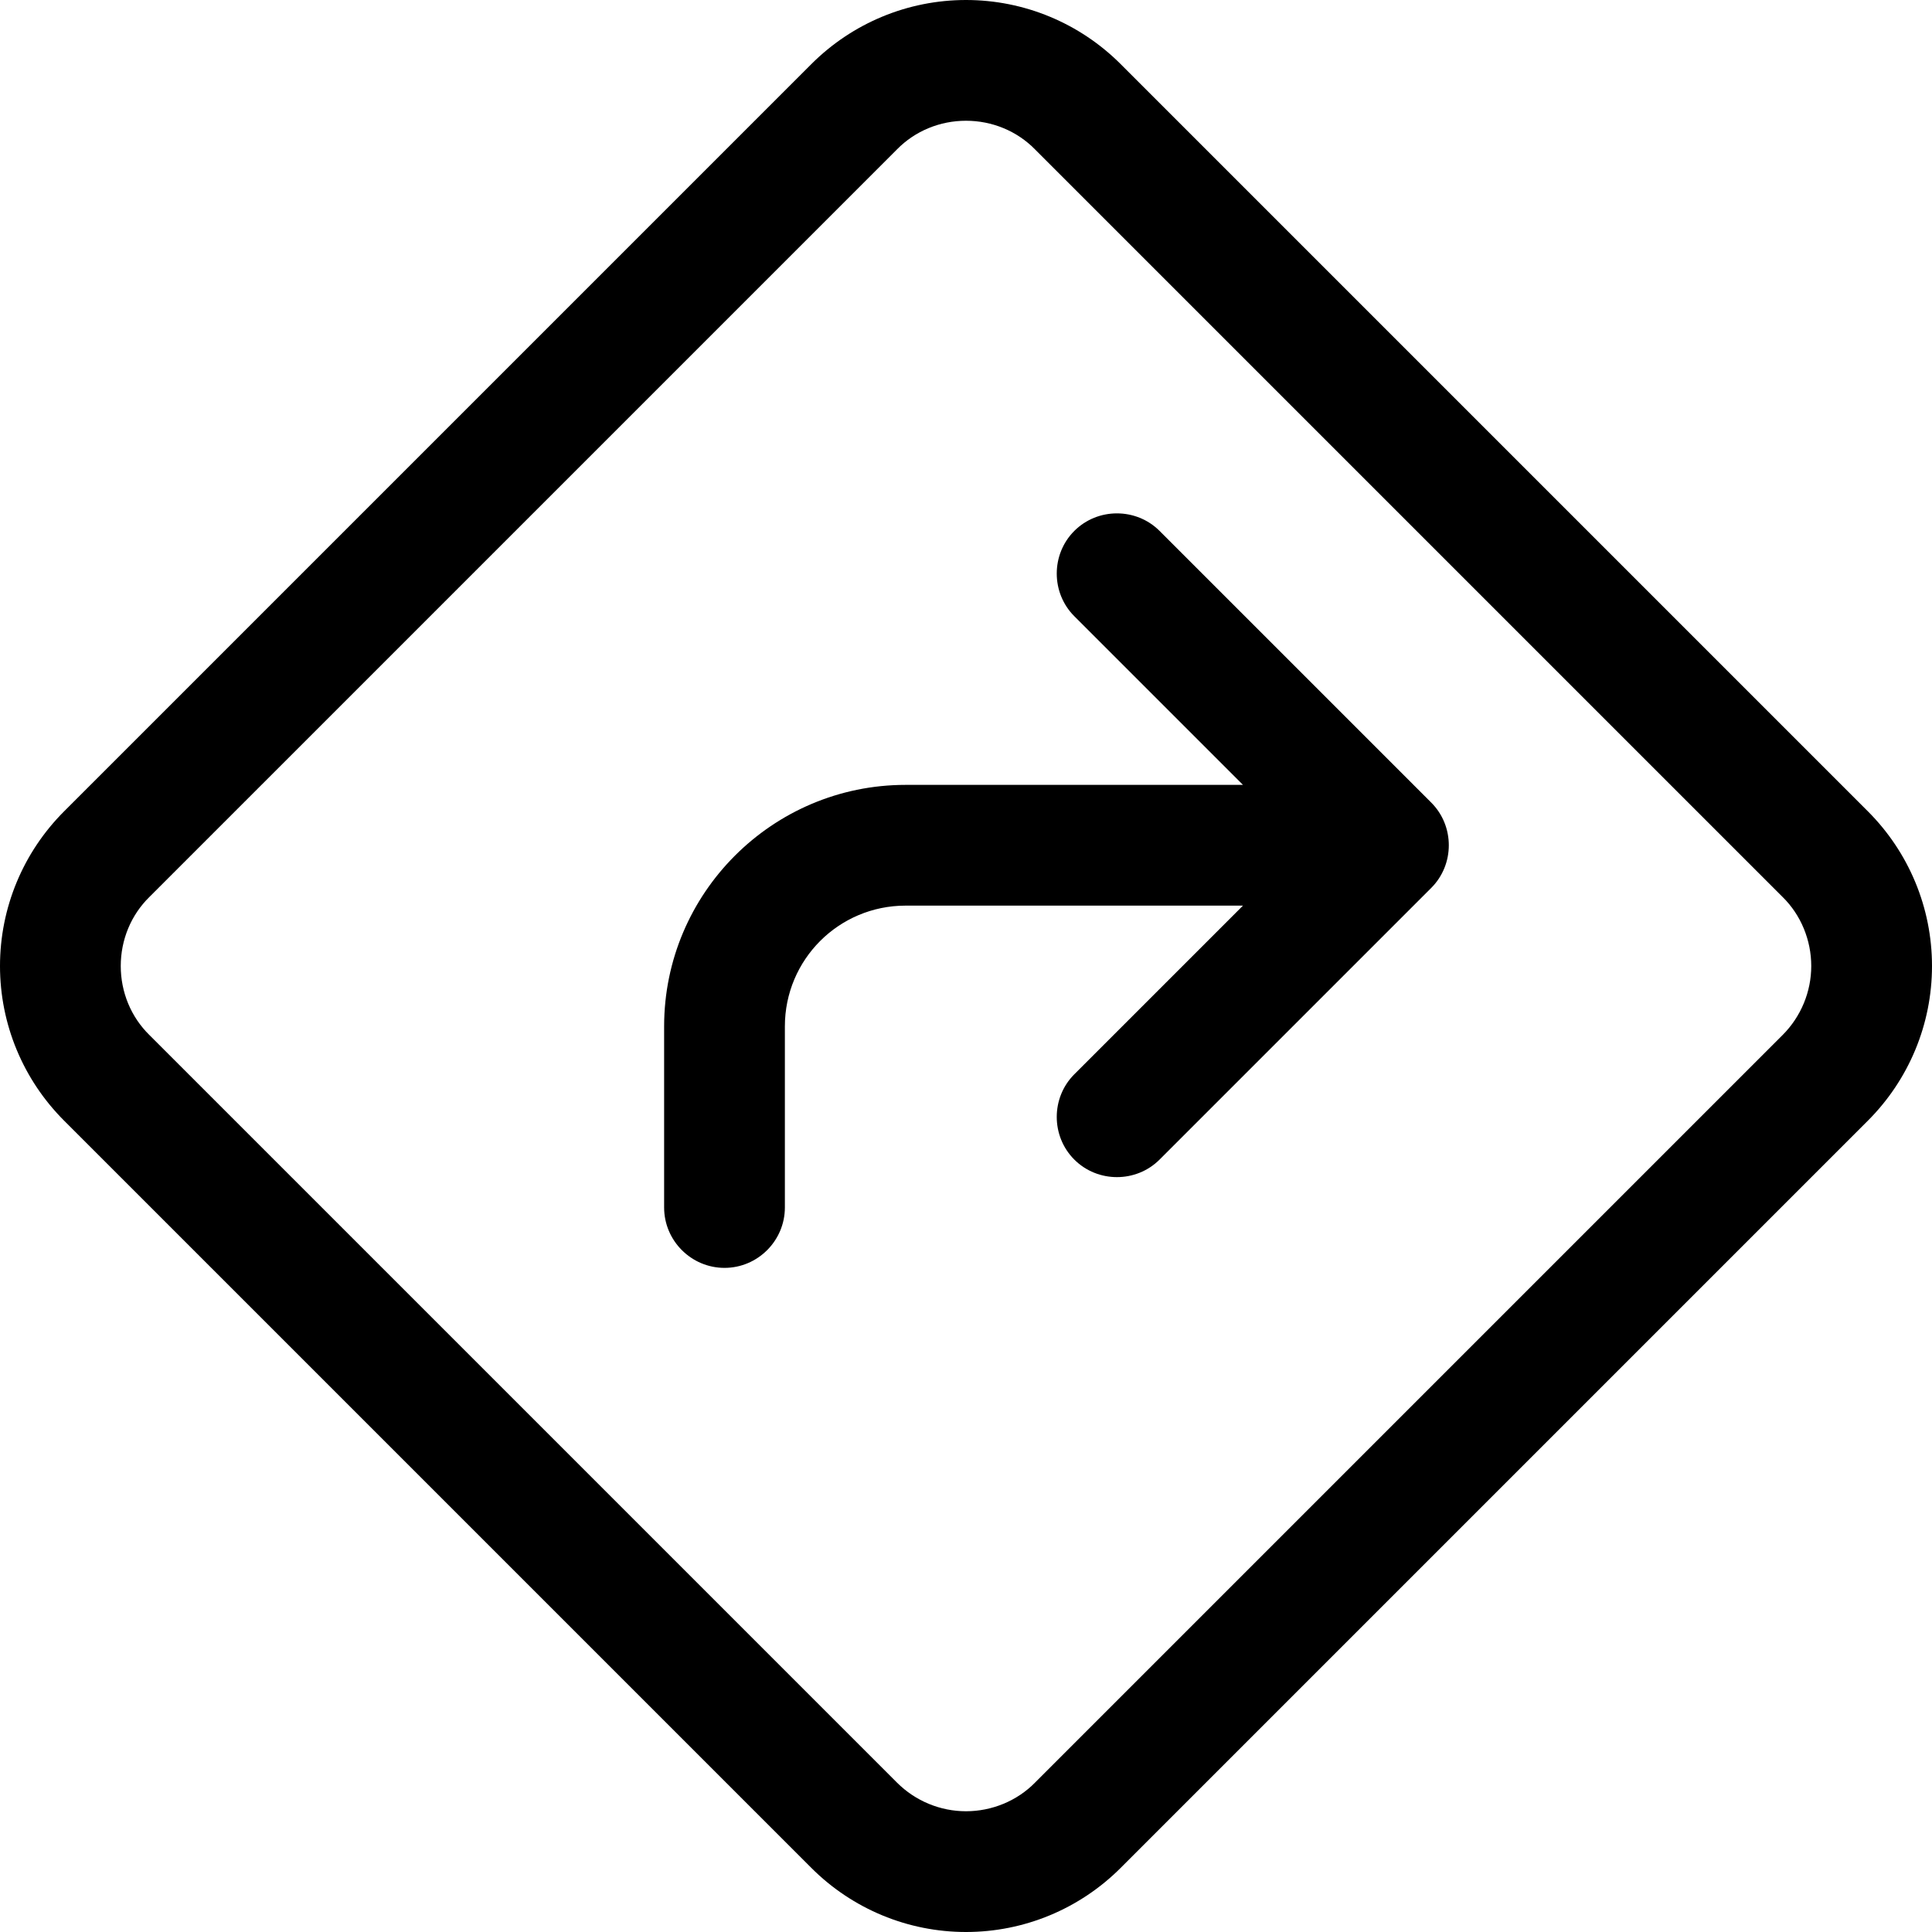 <svg fill="currentColor" xmlns="http://www.w3.org/2000/svg" viewBox="0 0 512 512"><!--! Font Awesome Pro 7.0.1 by @fontawesome - https://fontawesome.com License - https://fontawesome.com/license (Commercial License) Copyright 2025 Fonticons, Inc. --><path fill="currentColor" d="M17 297C6.1 286.1 0 271.4 0 256s6.1-30.1 17-41L215 17C225.9 6.1 240.6 0 256 0s30.1 6.1 41 17L495 215c10.9 10.9 17 25.6 17 41s-6.1 30.1-17 41L297 495c-10.9 10.9-25.6 17-41 17s-30.1-6.1-41-17L17 297zM274.3 39.6C269.5 34.7 262.9 32 256 32s-13.5 2.7-18.3 7.6L39.6 237.7C34.7 242.5 32 249.1 32 256s2.7 13.5 7.6 18.3L237.7 472.4c4.9 4.9 11.5 7.6 18.3 7.6s13.5-2.7 18.3-7.6L472.4 274.3c4.9-4.9 7.6-11.5 7.6-18.3s-2.7-13.5-7.6-18.3L274.3 39.6zm105 195.7l-72 72c-6.2 6.2-16.4 6.2-22.6 0s-6.2-16.4 0-22.6l44.7-44.7-89.4 0c-17.7 0-32 14.3-32 32l0 48c0 8.8-7.2 16-16 16s-16-7.2-16-16l0-48c0-35.3 28.7-64 64-64l89.4 0-44.7-44.7c-6.2-6.2-6.2-16.4 0-22.6s16.4-6.2 22.6 0l72 72c6.2 6.2 6.2 16.4 0 22.6z"/></svg>